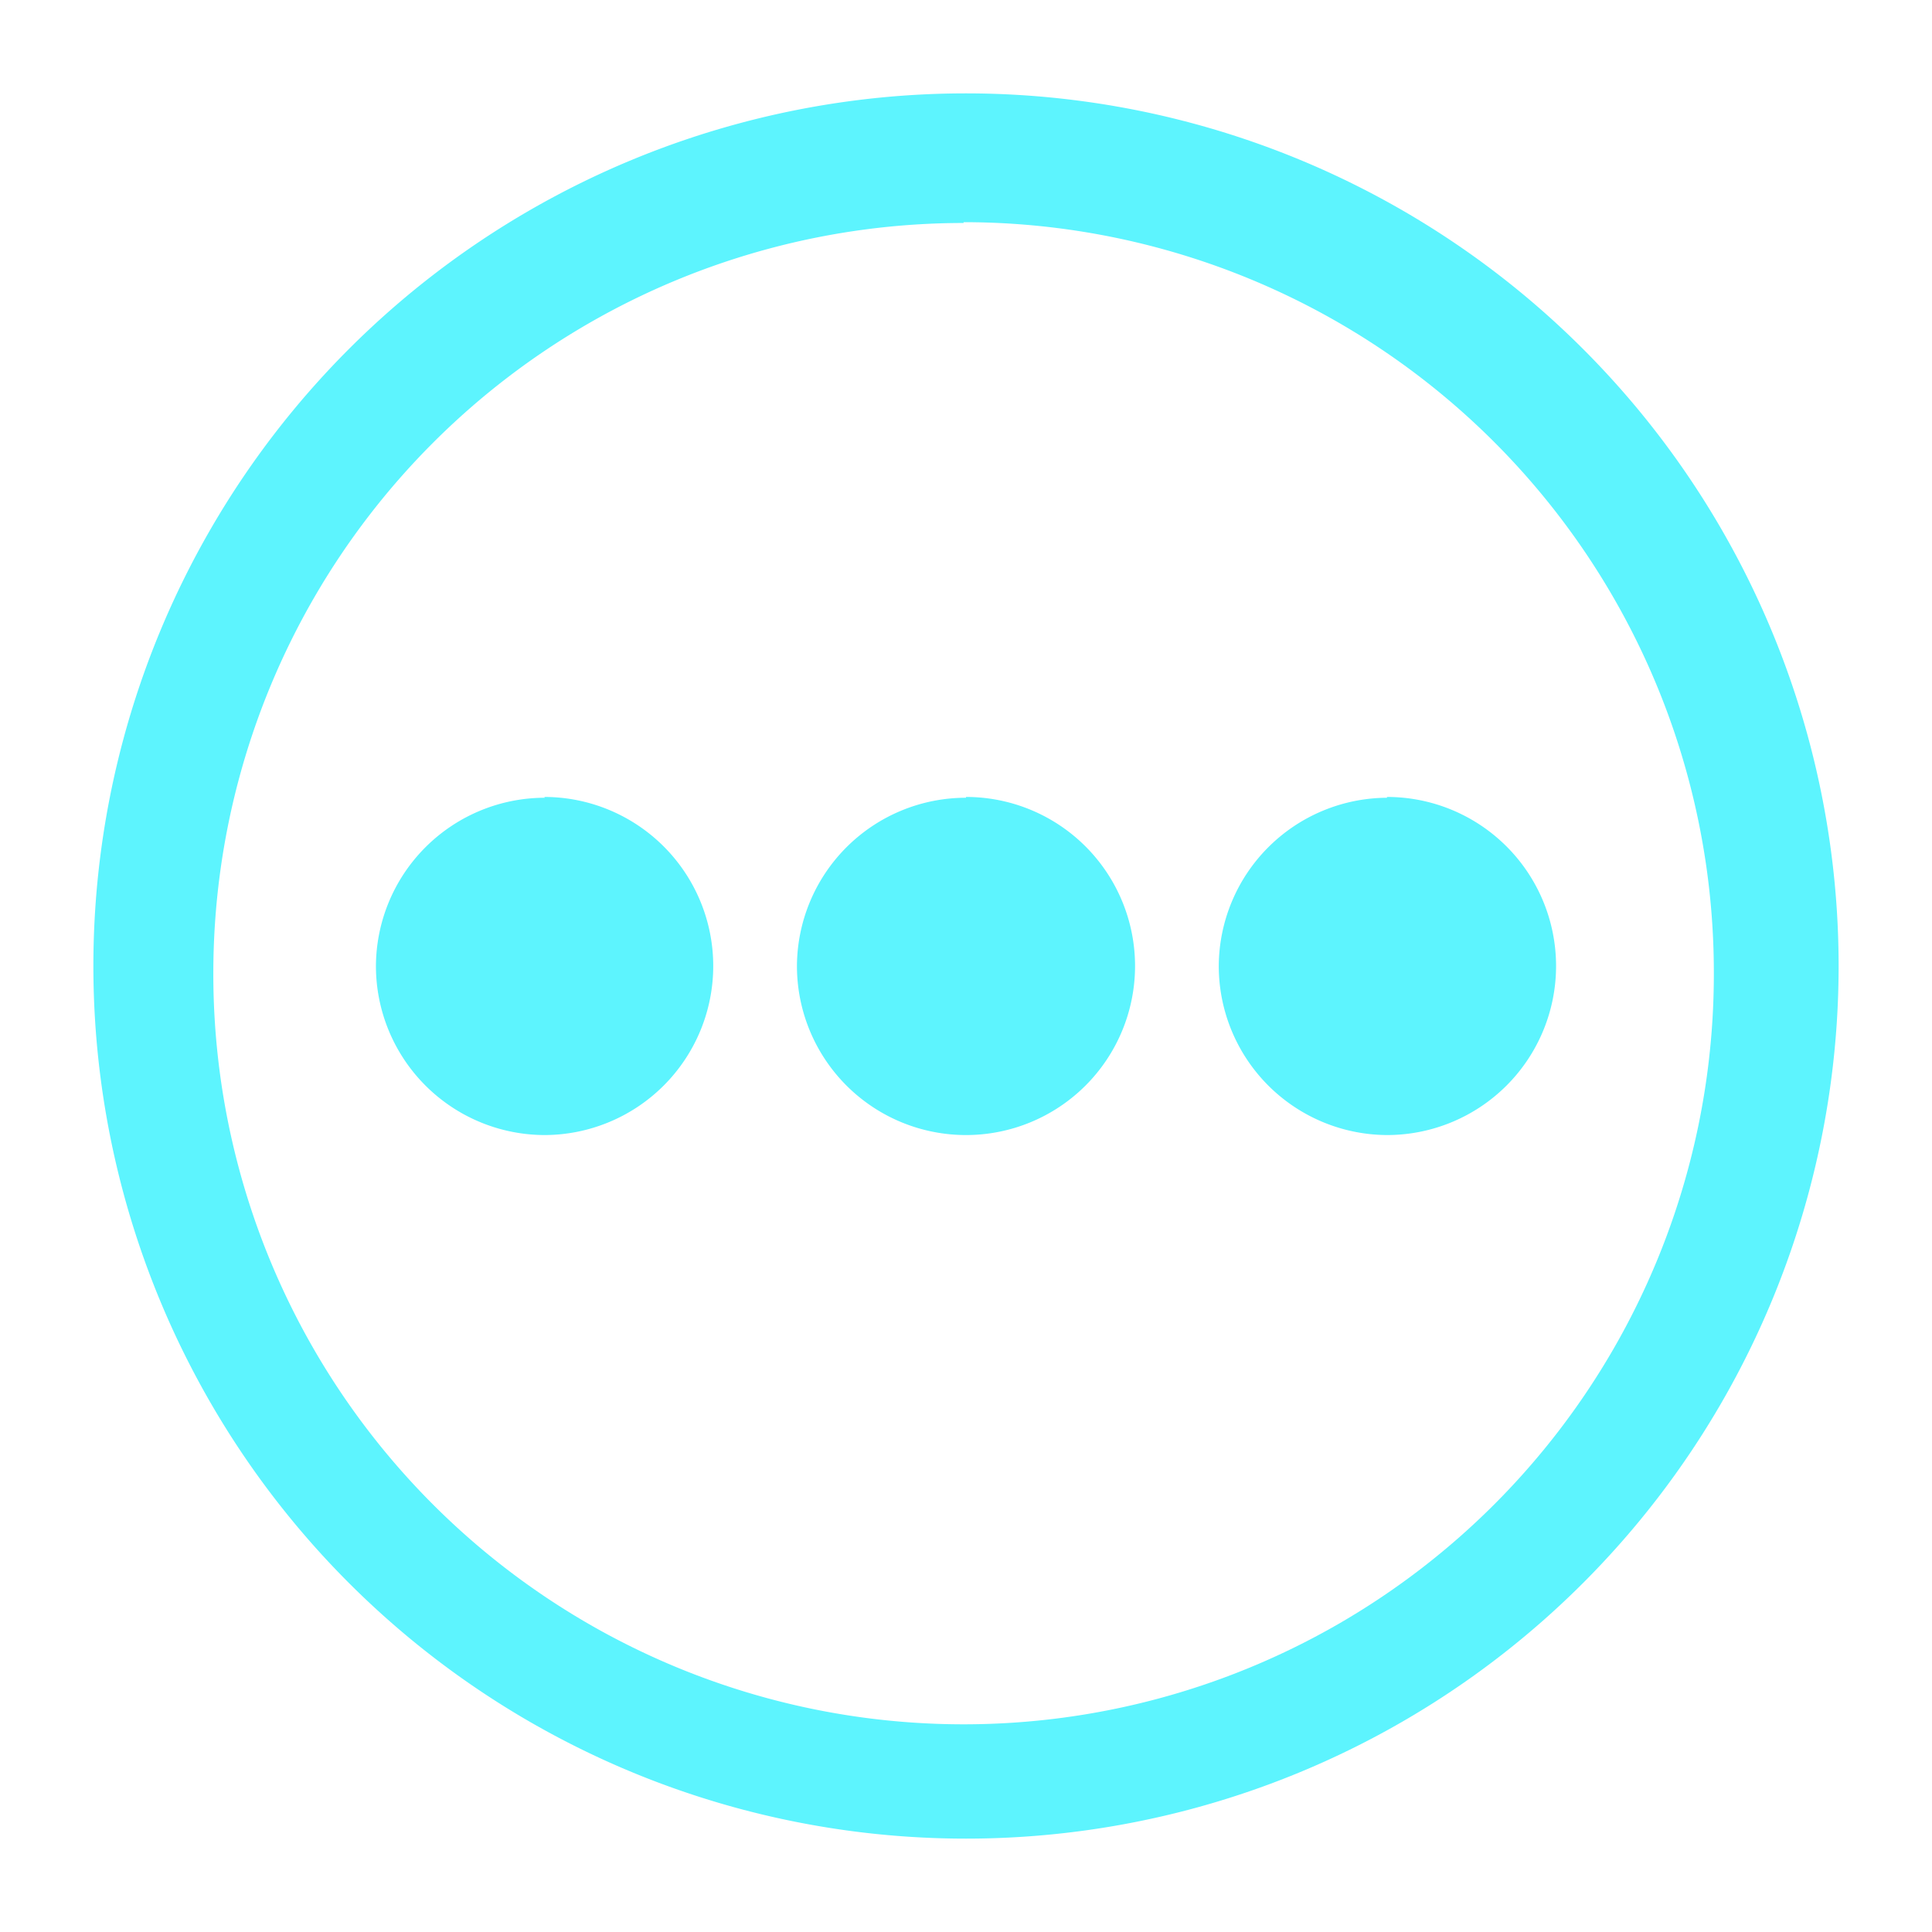 <?xml version="1.0" encoding="UTF-8" standalone="no"?>
<svg
   xmlns:dc="http://purl.org/dc/elements/1.1/"
   xmlns:cc="http://creativecommons.org/ns#"
   xmlns:rdf="http://www.w3.org/1999/02/22-rdf-syntax-ns#"
   xmlns:svg="http://www.w3.org/2000/svg"
   xmlns="http://www.w3.org/2000/svg"
   xmlns:sodipodi="http://sodipodi.sourceforge.net/DTD/sodipodi-0.dtd"
   xmlns:inkscape="http://www.inkscape.org/namespaces/inkscape"
   width="24"
   height="24"
   version="1"
   id="svg4"
   sodipodi:docname="image-loading.svg"
   inkscape:version="0.92.4 (5da689c313, 2019-01-14)">
  <defs
     id="defs8" />
  <sodipodi:namedview
     pagecolor="#ffffff"
     bordercolor="#666666"
     borderopacity="1"
     objecttolerance="10"
     gridtolerance="10"
     guidetolerance="10"
     inkscape:pageopacity="0"
     inkscape:pageshadow="2"
     inkscape:window-width="1085"
     inkscape:window-height="480"
     id="namedview6"
     showgrid="false"
     inkscape:zoom="9.8333333"
     inkscape:cx="1.0677966"
     inkscape:cy="12"
     inkscape:window-x="0"
     inkscape:window-y="25"
     inkscape:window-maximized="0"
     inkscape:current-layer="svg4" />
  <path
     d="M 12,1.16 A 10.84,10.84 0 0 0 1.16,12 10.84,10.84 0 0 0 12,22.84 10.84,10.84 0 0 0 22.84,12 10.84,10.84 0 0 0 12,1.16 Z m -0.03,1.6 a 9.32,9.32 0 0 1 9.32,9.33 9.32,9.32 0 0 1 -9.32,9.33 9.32,9.32 0 0 1 -9.32,-9.33 9.32,9.32 0 0 1 9.32,-9.32 z M 6.77,9.91 A 2.1,2.1 0 0 0 4.67,12 2.1,2.1 0 0 0 6.77,14.1 2.1,2.1 0 0 0 8.86,12 2.1,2.1 0 0 0 6.76,9.9 Z m 5.23,0 A 2.1,2.1 0 0 0 9.9,12 2.1,2.1 0 0 0 12,14.1 2.1,2.1 0 0 0 14.1,12 2.1,2.1 0 0 0 12,9.9 Z m 5.23,0 a 2.1,2.1 0 0 0 -2.09,2.09 2.1,2.1 0 0 0 2.1,2.1 2.1,2.1 0 0 0 2.09,-2.1 2.1,2.1 0 0 0 -2.1,-2.1 z"
     id="path2"
     inkscape:connector-curvature="0"
     style="fill:#5DF4FE" />
</svg>
